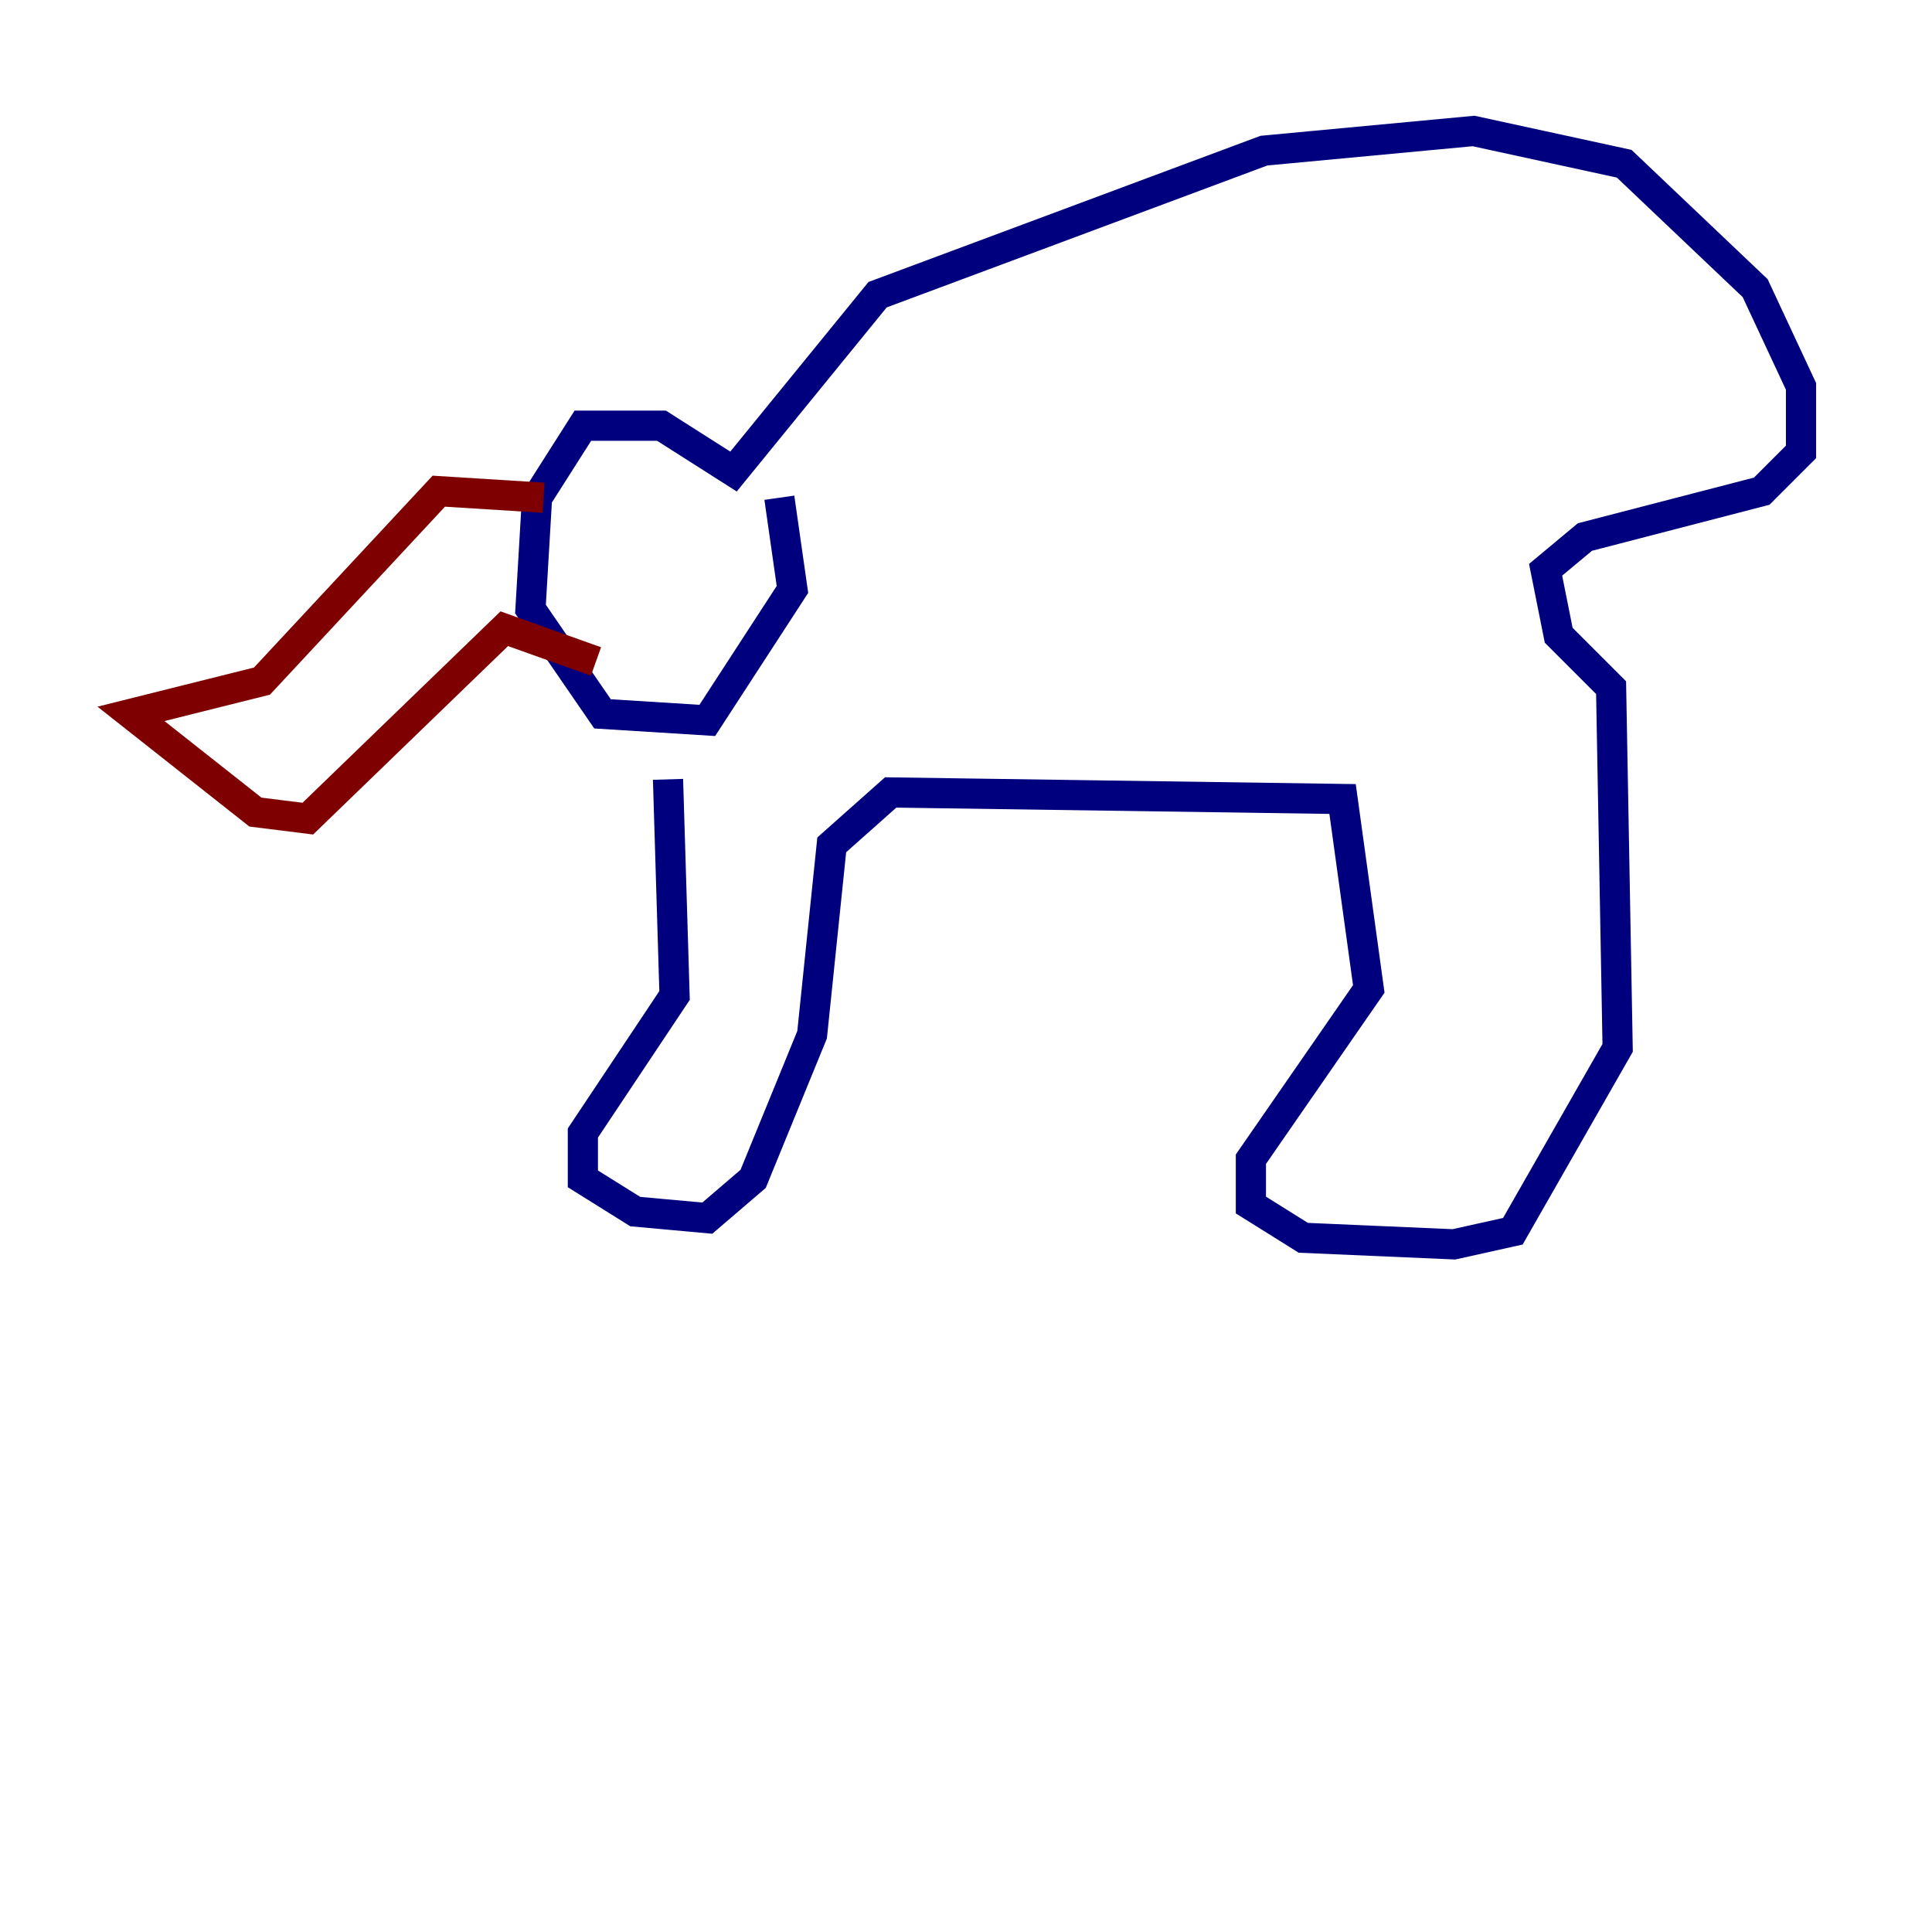 <?xml version="1.0" encoding="utf-8" ?>
<svg baseProfile="tiny" height="128" version="1.2" viewBox="0,0,128,128" width="128" xmlns="http://www.w3.org/2000/svg" xmlns:ev="http://www.w3.org/2001/xml-events" xmlns:xlink="http://www.w3.org/1999/xlink"><defs /><polyline fill="none" points="44.258,51.634 44.691,65.953 38.617,75.064 38.617,78.102 42.088,80.271 46.861,80.705 49.898,78.102 53.803,68.556 55.105,55.973 59.01,52.502 88.949,52.936 90.685,65.519 82.875,76.8 82.875,79.837 86.346,82.007 96.325,82.441 100.231,81.573 107.173,69.424 106.739,45.559 103.268,42.088 102.4,37.749 105.003,35.58 116.719,32.542 119.322,29.939 119.322,25.6 116.285,19.091 107.607,10.848 97.627,8.678 83.742,9.98 58.142,19.525 48.597,31.241 43.824,28.203 38.617,28.203 35.58,32.976 35.146,40.352 39.919,47.295 46.861,47.729 52.502,39.051 51.634,32.976" stroke="#00007f" stroke-width="2" /><polyline fill="none" points="36.014,32.976 29.071,32.542 17.356,45.125 8.678,47.295 16.922,53.803 20.393,54.237 33.41,41.654 39.485,43.824" stroke="#7f0000" stroke-width="2" /></svg>